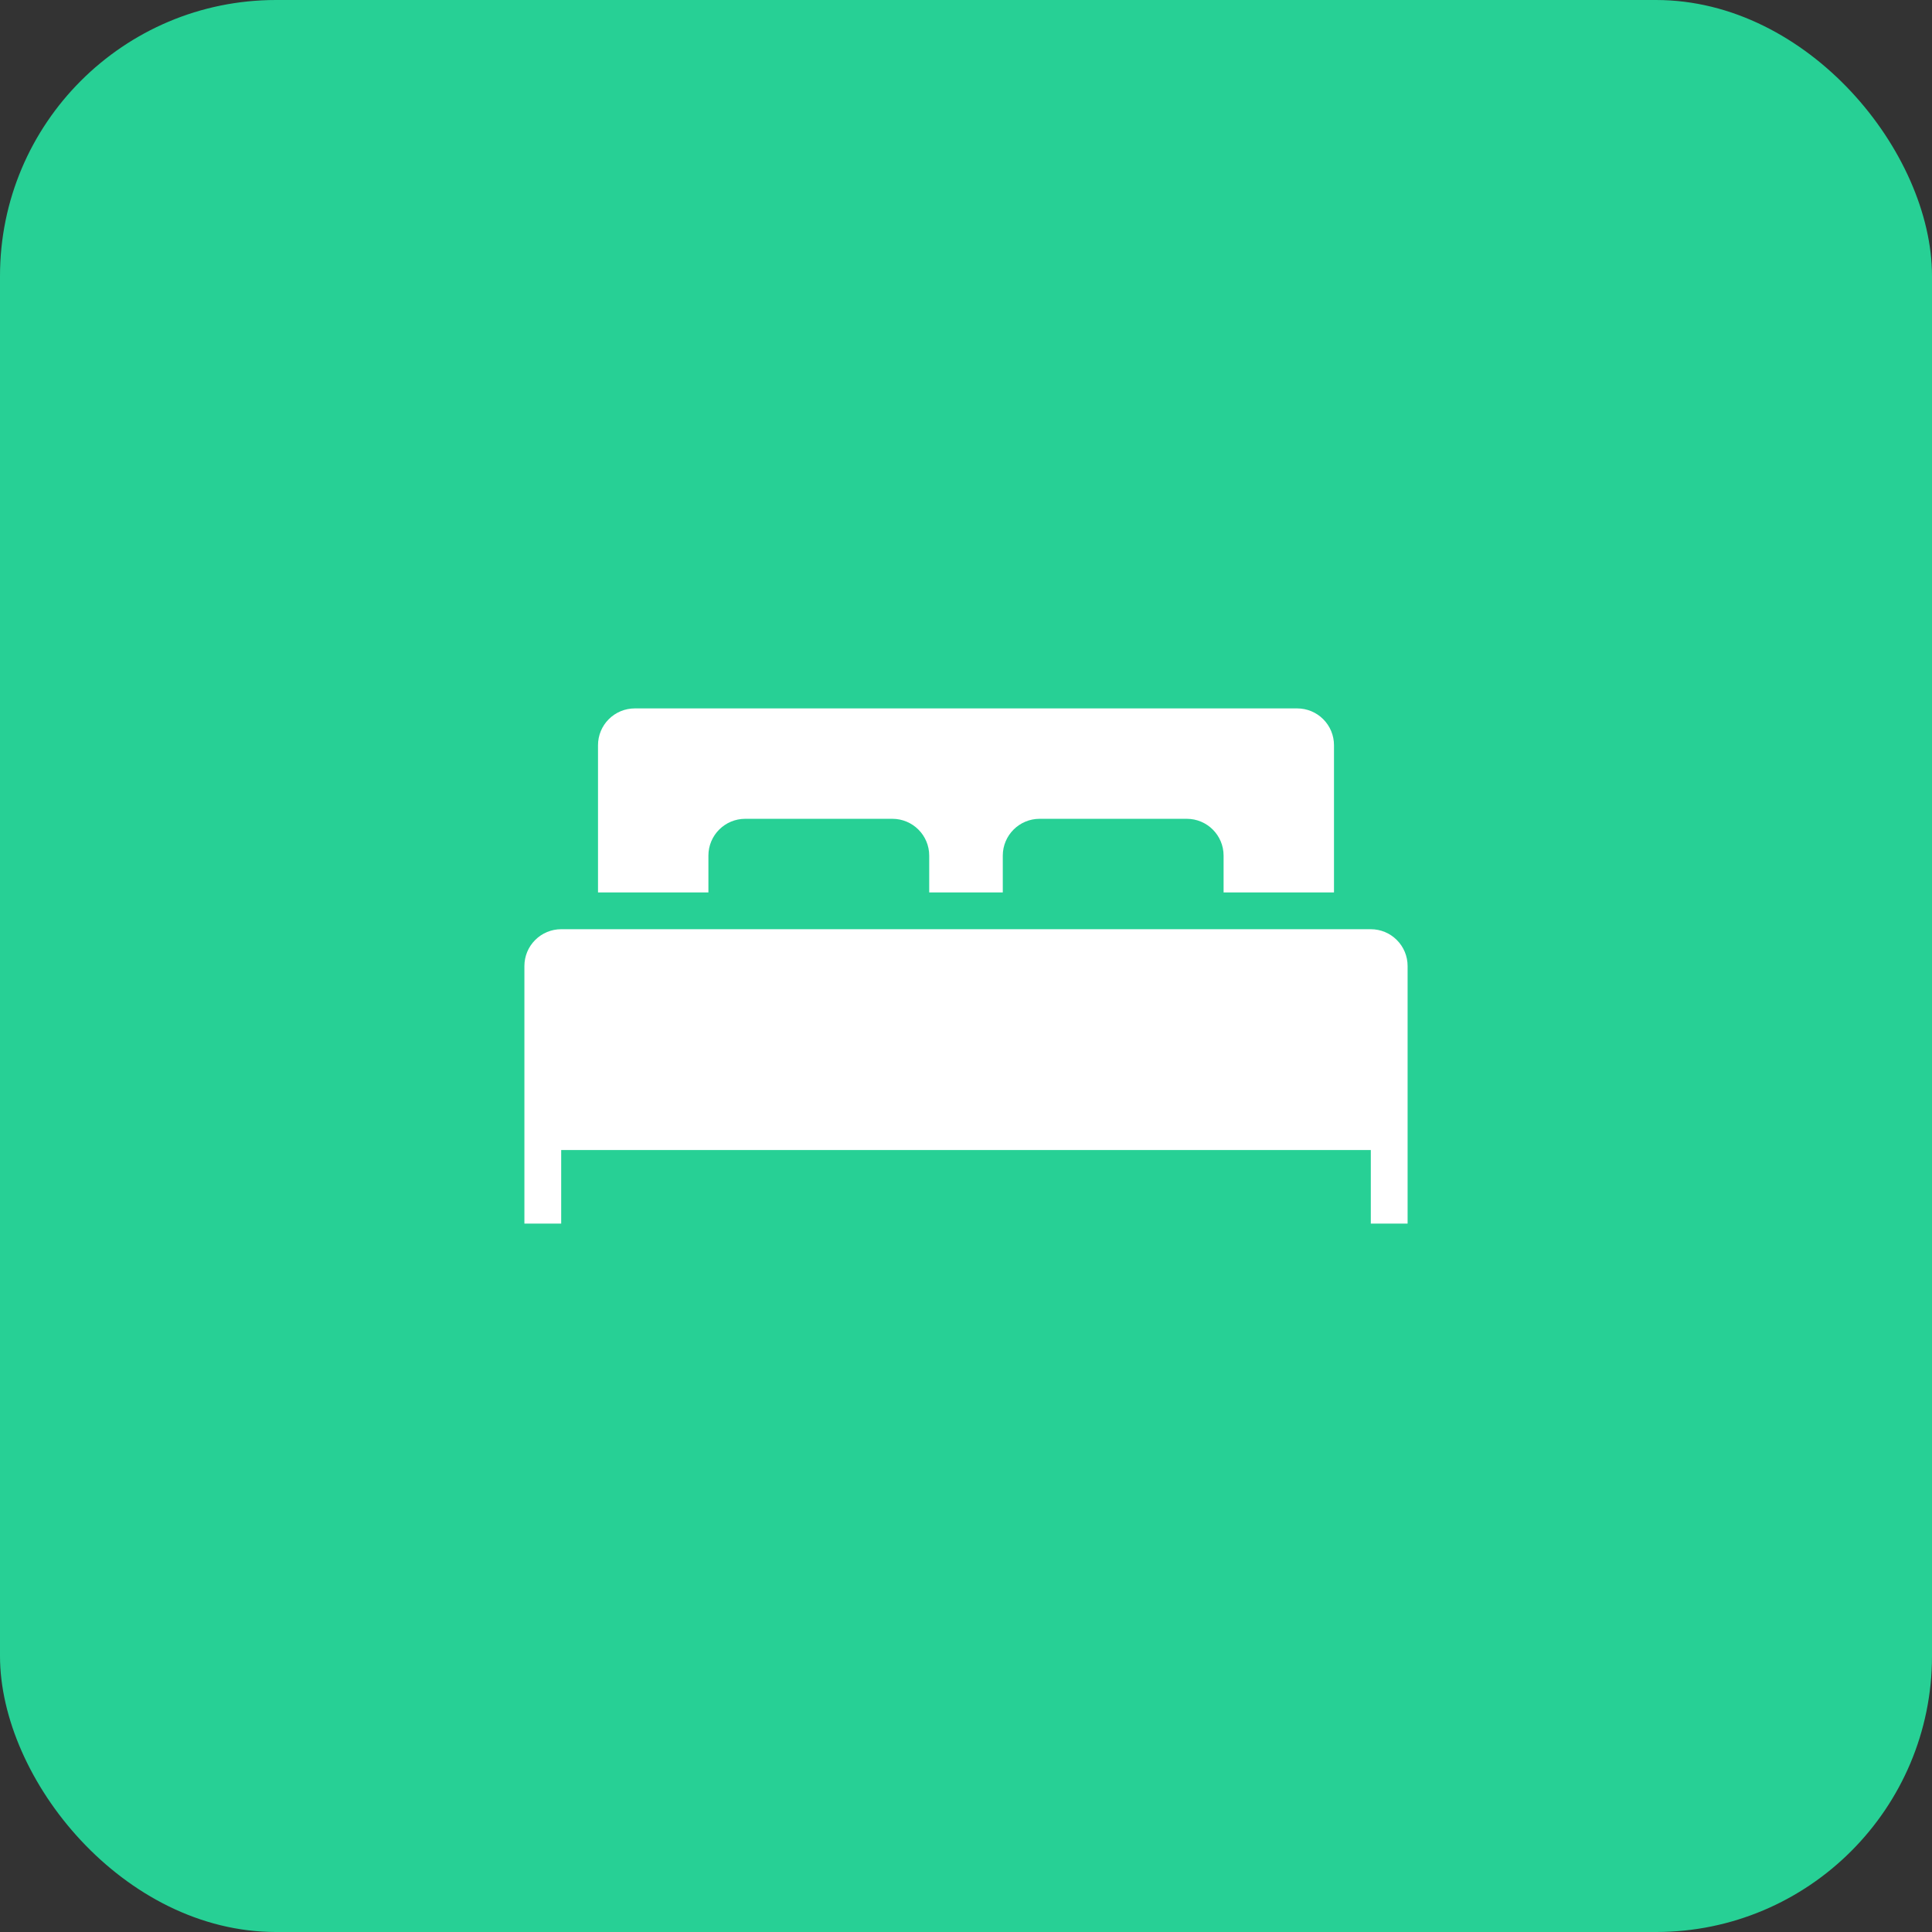 <svg width="70" height="70" viewBox="0 0 70 70" fill="none" xmlns="http://www.w3.org/2000/svg">
<rect x="0" y="0" width="70" height="70" fill="#333333" stroke="none"/>
<rect width="70" height="70" rx="10" fill="#27D095"/>
<path fill-rule="evenodd" clip-rule="evenodd" d="M51 44.334V35C51 34.647 50.86 34.307 50.609 34.058C50.36 33.807 50.02 33.667 49.667 33.667H20.333C19.98 33.667 19.64 33.807 19.391 34.058C19.14 34.307 19 34.647 19 35V44.334H20.333V41.667H49.667V44.334H51ZM25.667 32.334V31C25.667 30.264 26.264 29.667 27 29.667H32.333C33.069 29.667 33.667 30.264 33.667 31V32.334H36.333V31C36.333 30.264 36.931 29.667 37.667 29.667H43C43.736 29.667 44.333 30.264 44.333 31V32.334H48.333V27C48.333 26.647 48.193 26.307 47.943 26.058C47.693 25.807 47.353 25.667 47 25.667H23C22.647 25.667 22.307 25.807 22.057 26.058C21.807 26.307 21.667 26.647 21.667 27V32.334H25.667Z" fill="white"/>
</svg>
